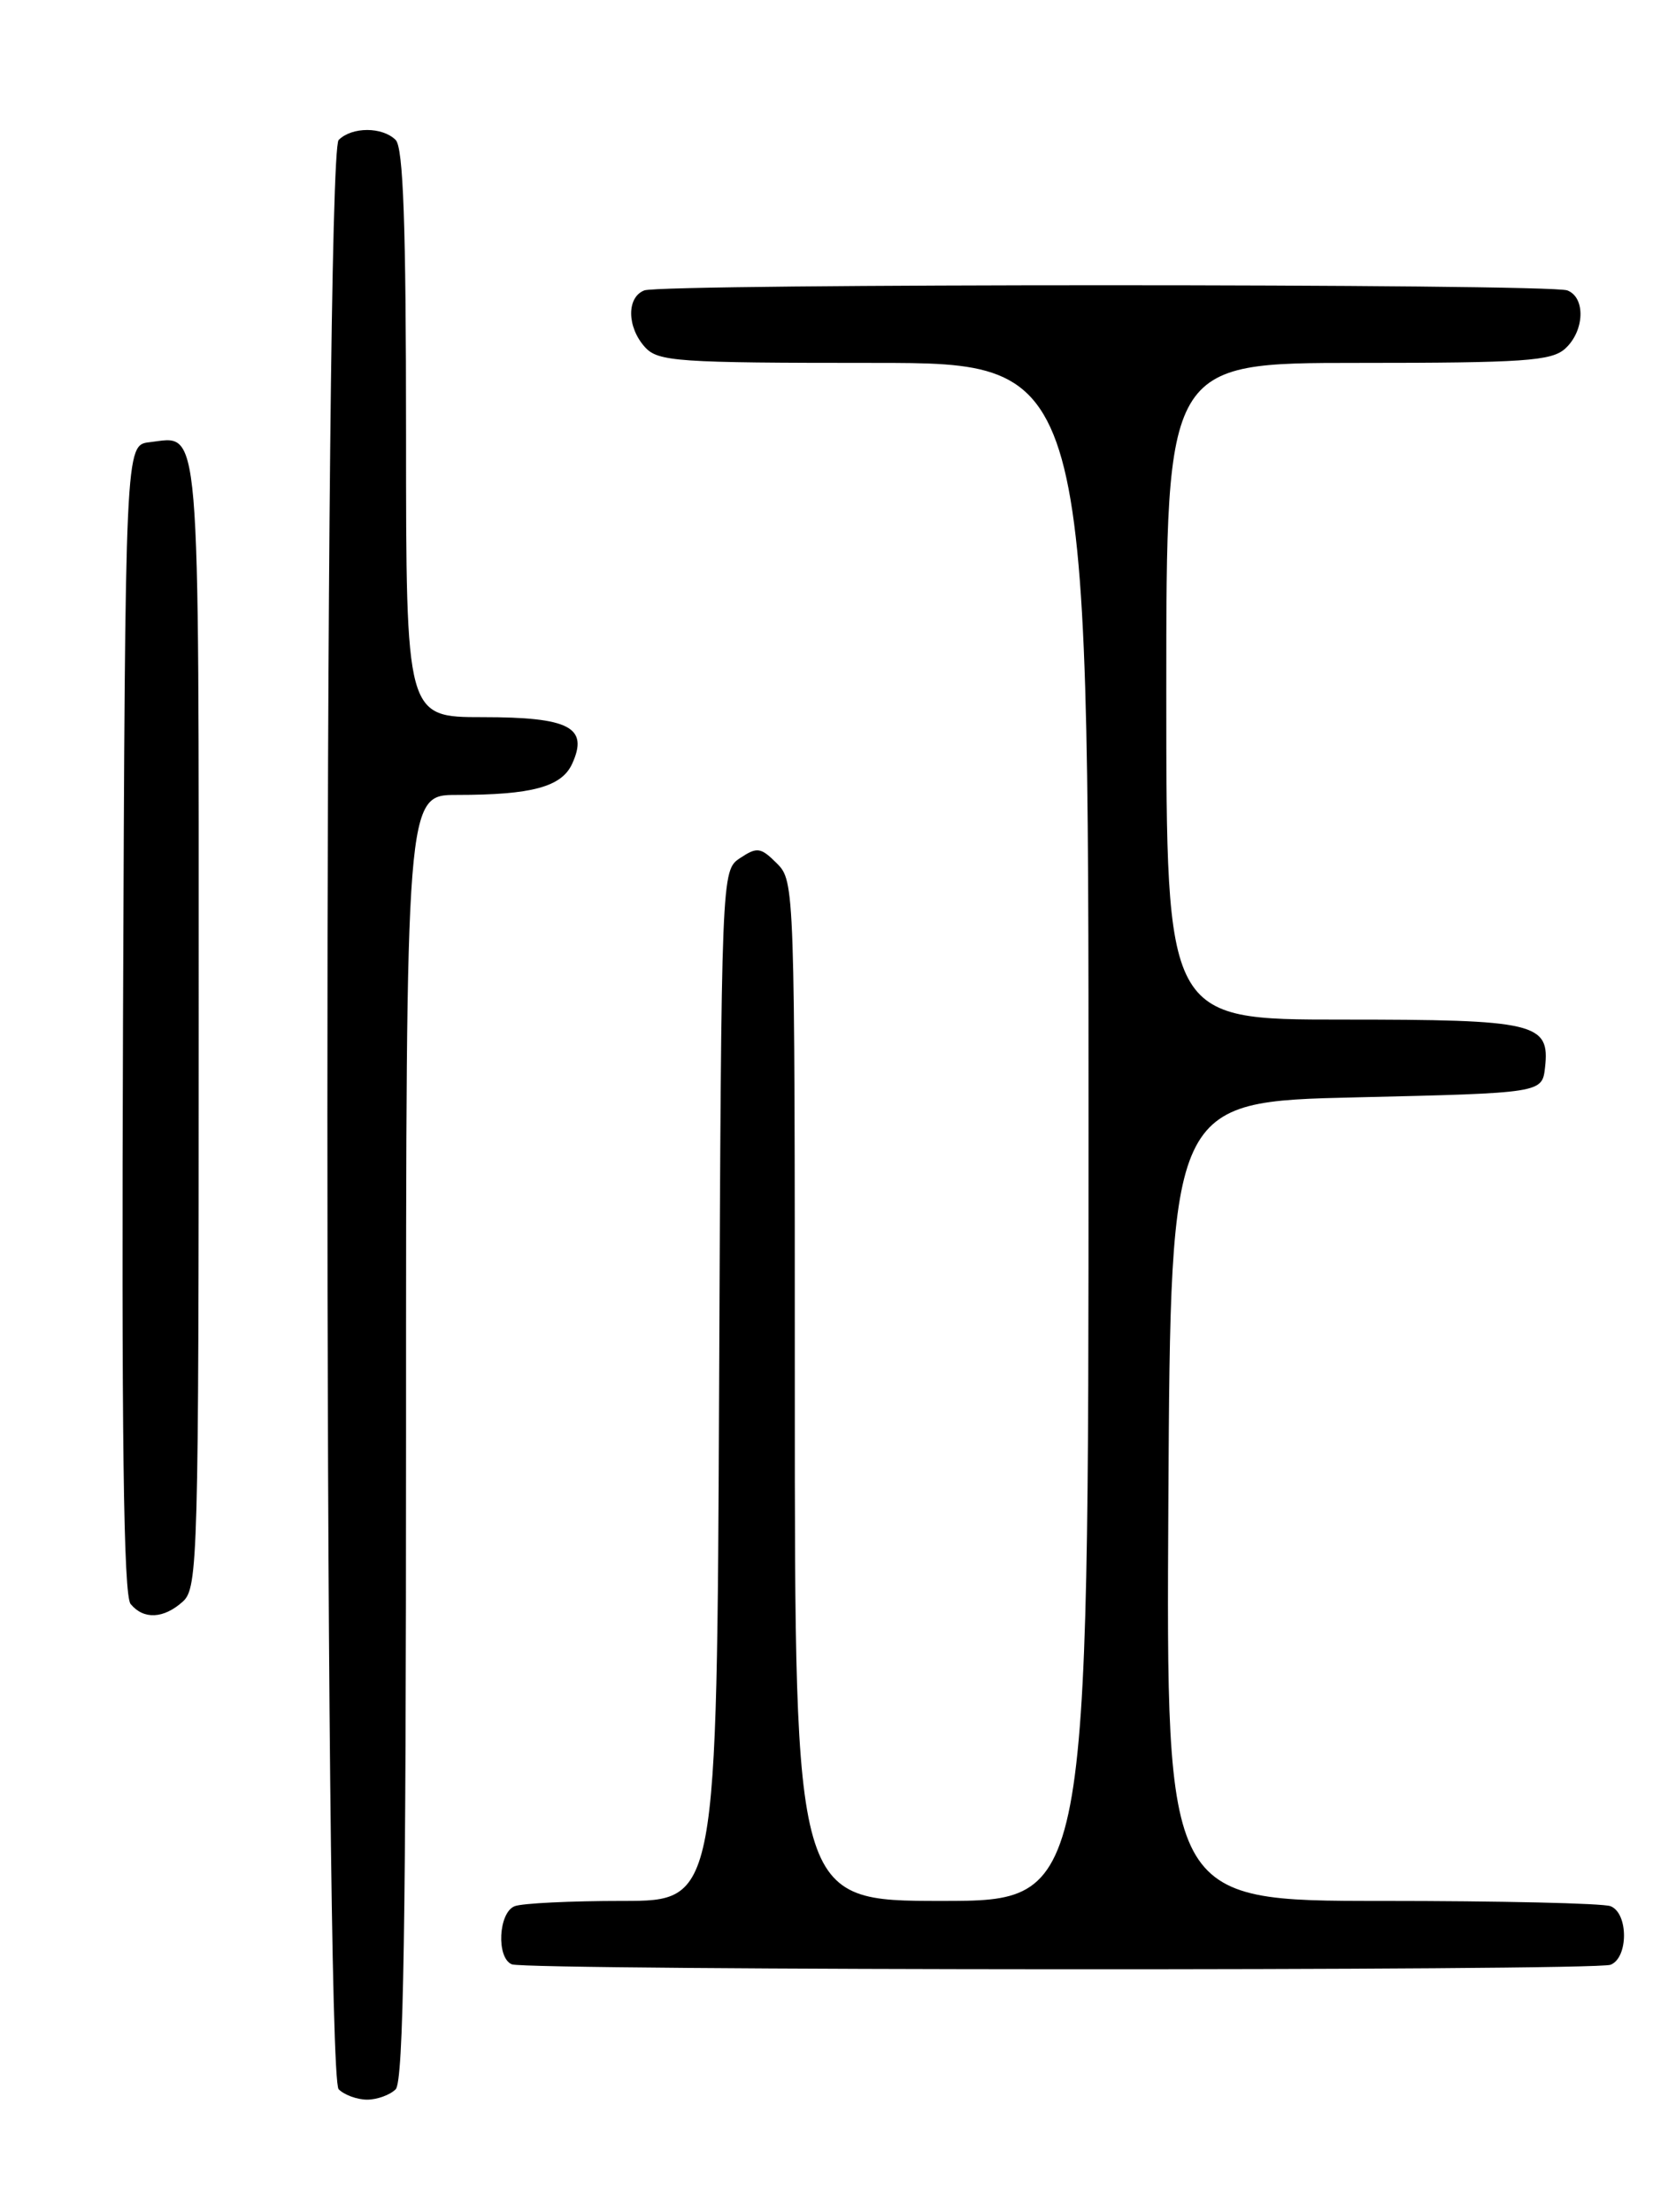 <?xml version="1.0" encoding="UTF-8" standalone="no"?>
<!DOCTYPE svg PUBLIC "-//W3C//DTD SVG 1.1//EN" "http://www.w3.org/Graphics/SVG/1.1/DTD/svg11.dtd" >
<svg xmlns="http://www.w3.org/2000/svg" xmlns:xlink="http://www.w3.org/1999/xlink" version="1.1" viewBox="0 0 194 256">
 <g >
 <path fill="currentColor"
d=" M 45.80 241.80 C 46.71 240.89 47.00 222.76 47.00 166.30 C 47.00 92.00 47.00 92.00 52.88 92.00 C 61.56 92.00 65.01 91.07 66.23 88.39 C 68.16 84.17 65.91 83.00 55.88 83.00 C 47.00 83.00 47.00 83.00 47.00 50.20 C 47.00 26.02 46.68 17.08 45.80 16.20 C 44.26 14.66 40.74 14.66 39.20 16.20 C 37.46 17.94 37.46 240.06 39.20 241.80 C 39.86 242.46 41.34 243.00 42.50 243.00 C 43.65 243.00 45.14 242.46 45.80 241.80 Z  M 186.42 227.39 C 188.50 226.59 188.50 221.41 186.42 220.61 C 185.55 220.27 173.62 220.00 159.91 220.00 C 134.98 220.00 134.98 220.00 135.24 173.75 C 135.50 127.50 135.50 127.50 157.00 127.00 C 178.50 126.50 178.50 126.50 178.84 123.55 C 179.42 118.38 177.80 118.00 155.31 118.00 C 135.00 118.00 135.00 118.00 135.00 80.00 C 135.00 42.00 135.00 42.00 157.17 42.00 C 176.40 42.00 179.59 41.78 181.17 40.35 C 183.42 38.31 183.56 34.43 181.42 33.61 C 179.35 32.81 76.65 32.81 74.58 33.61 C 72.52 34.40 72.56 37.85 74.65 40.17 C 76.17 41.85 78.36 42.00 101.15 42.00 C 126.00 42.00 126.00 42.00 126.00 131.00 C 126.00 220.00 126.00 220.00 109.00 220.00 C 92.00 220.00 92.00 220.00 92.00 161.00 C 92.00 102.64 91.98 101.98 89.93 99.93 C 88.06 98.06 87.64 98.00 85.68 99.30 C 83.50 100.74 83.50 100.74 83.24 160.37 C 82.98 220.00 82.98 220.00 72.07 220.00 C 66.07 220.00 60.45 220.27 59.58 220.61 C 57.69 221.33 57.43 226.60 59.25 227.34 C 61.05 228.06 184.53 228.12 186.42 227.39 Z  M 21.17 185.35 C 22.91 183.77 23.00 180.38 23.00 118.47 C 23.00 47.28 23.27 50.49 17.31 51.18 C 14.50 51.50 14.50 51.50 14.24 117.89 C 14.06 166.10 14.29 184.65 15.12 185.64 C 16.63 187.47 18.95 187.35 21.17 185.35 Z "/>
</g>
</svg>